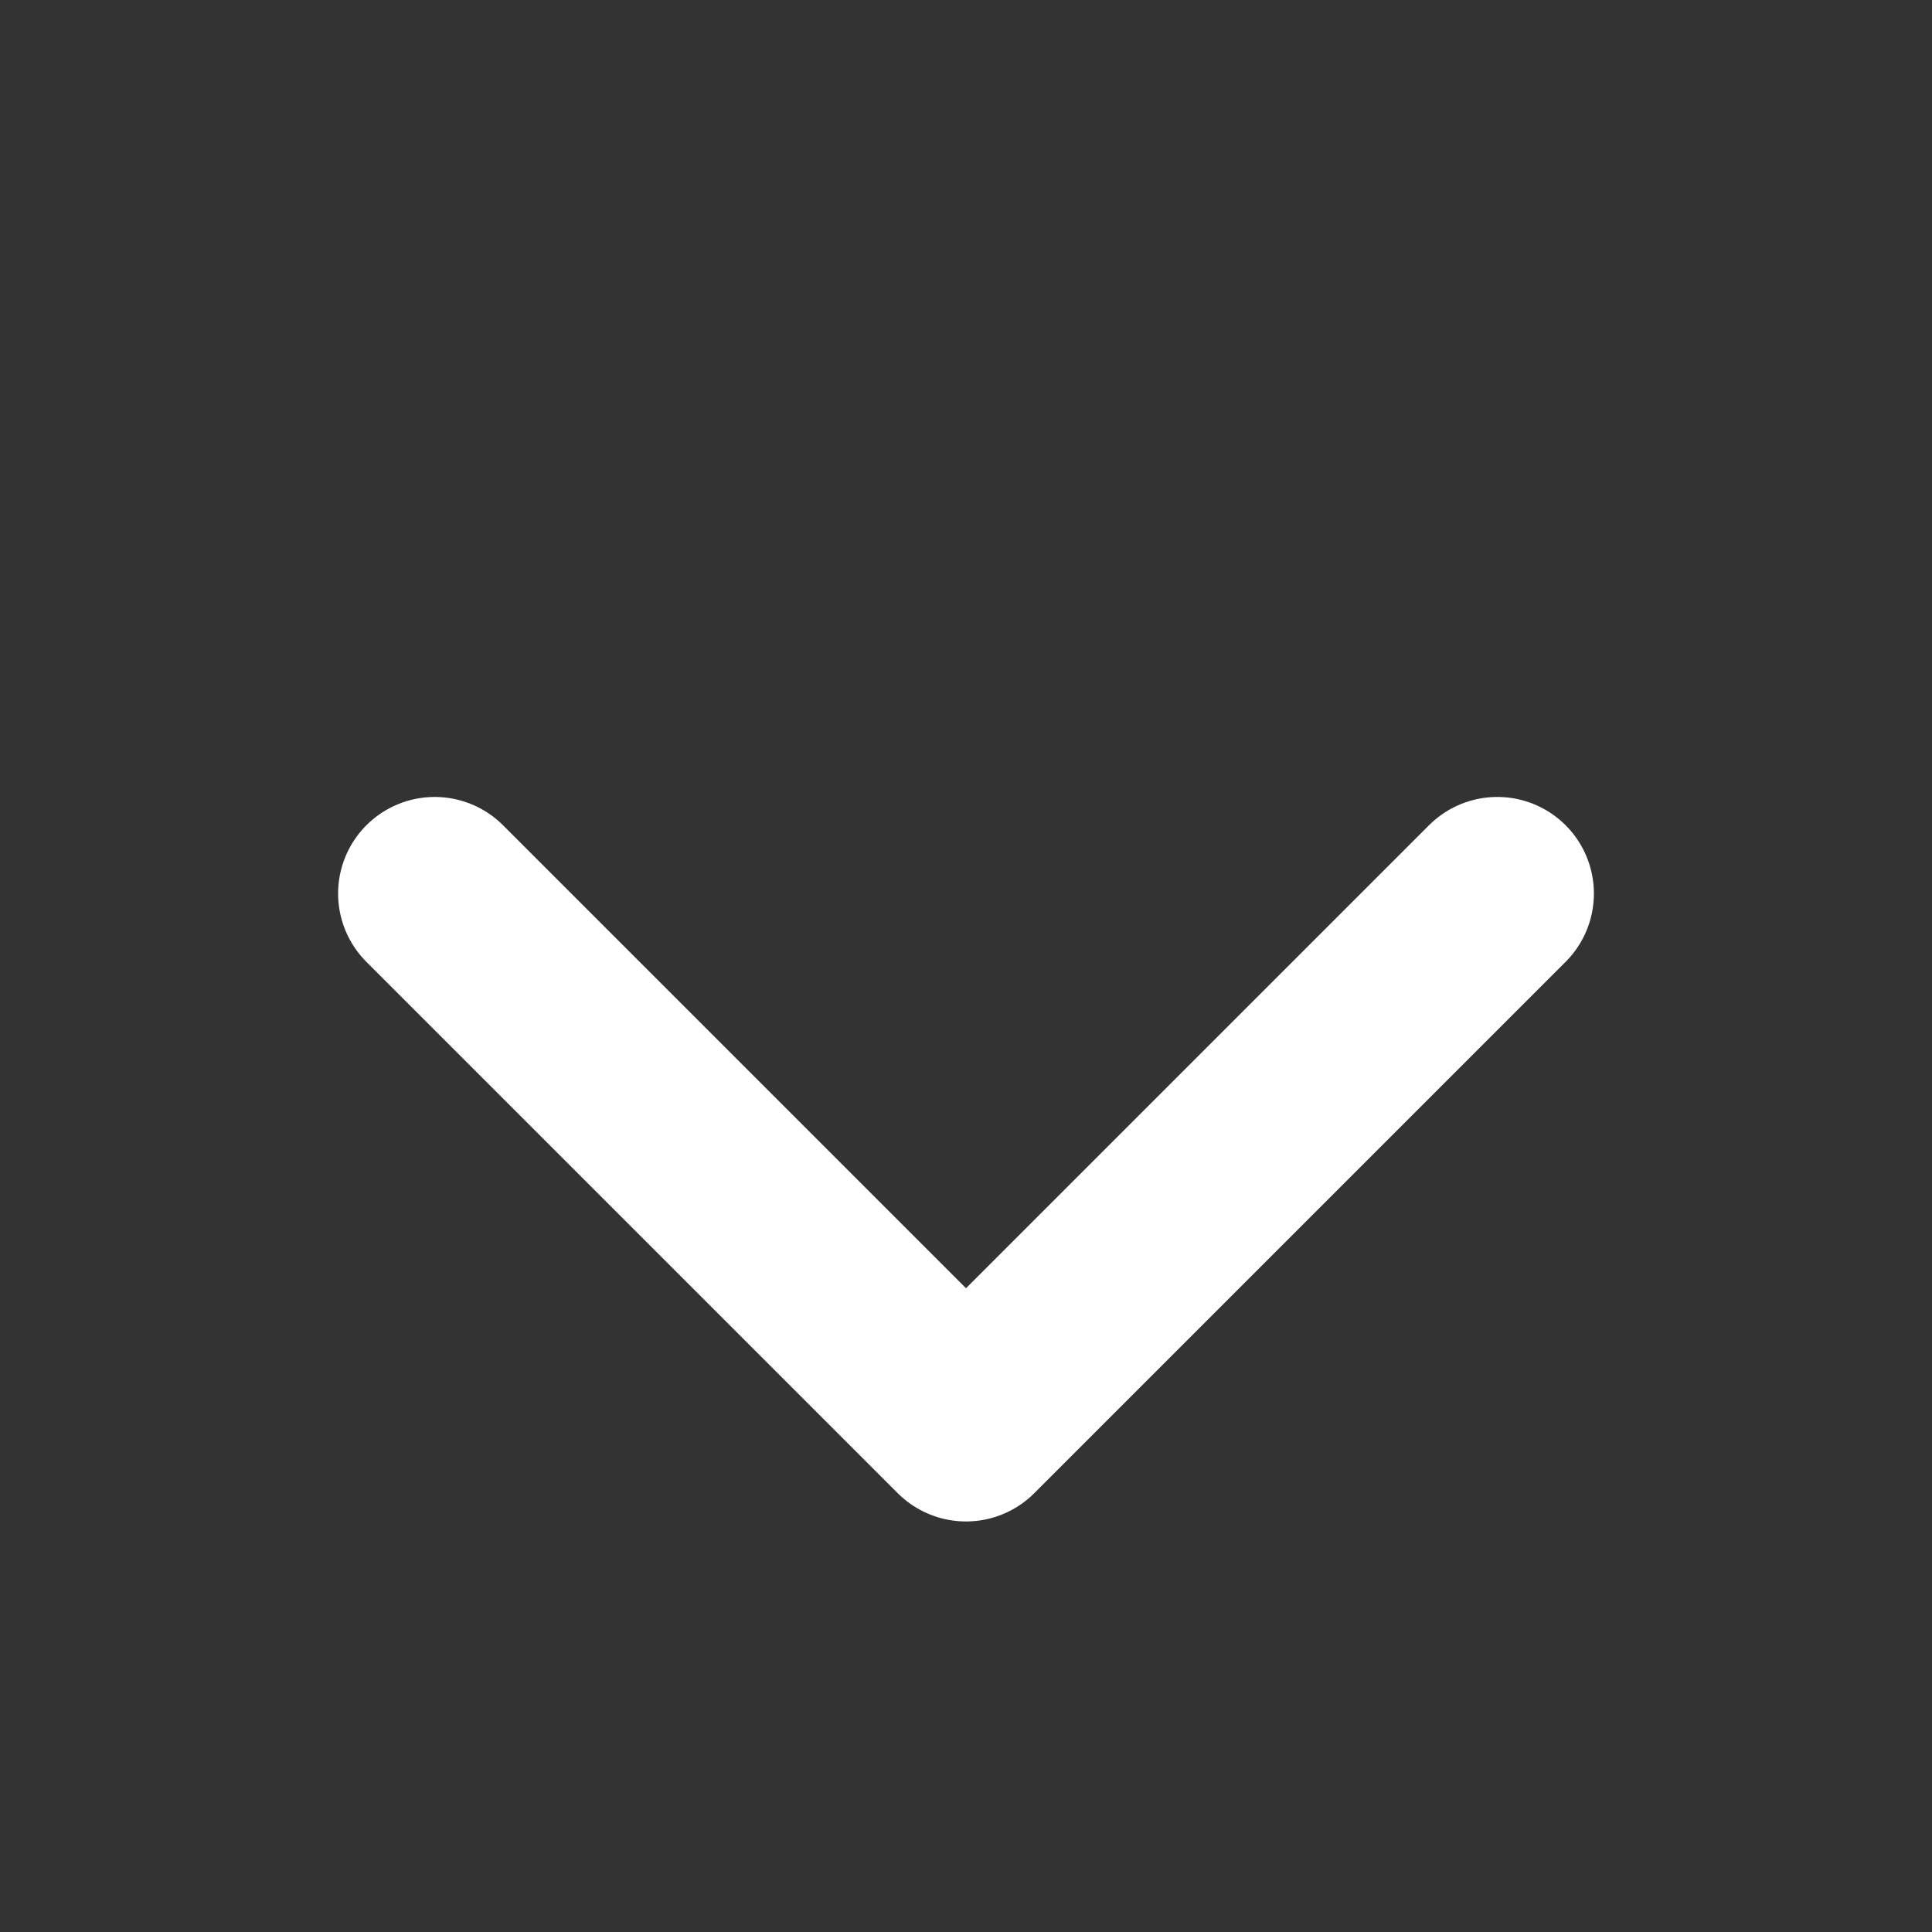 <svg xmlns="http://www.w3.org/2000/svg" width="10" height="10" viewBox="0 0 10 10">
    <rect x="0" y="0" width="10" height="10" fill="#333333" stroke="none"/>
    <path fill="none" fill-rule="evenodd" stroke="#ffffff" stroke-linecap="round" stroke-linejoin="round" d="M2.25 6.375L5 3.625 7.75 6.375" transform="rotate(180 5 5.5)"/>
</svg>
